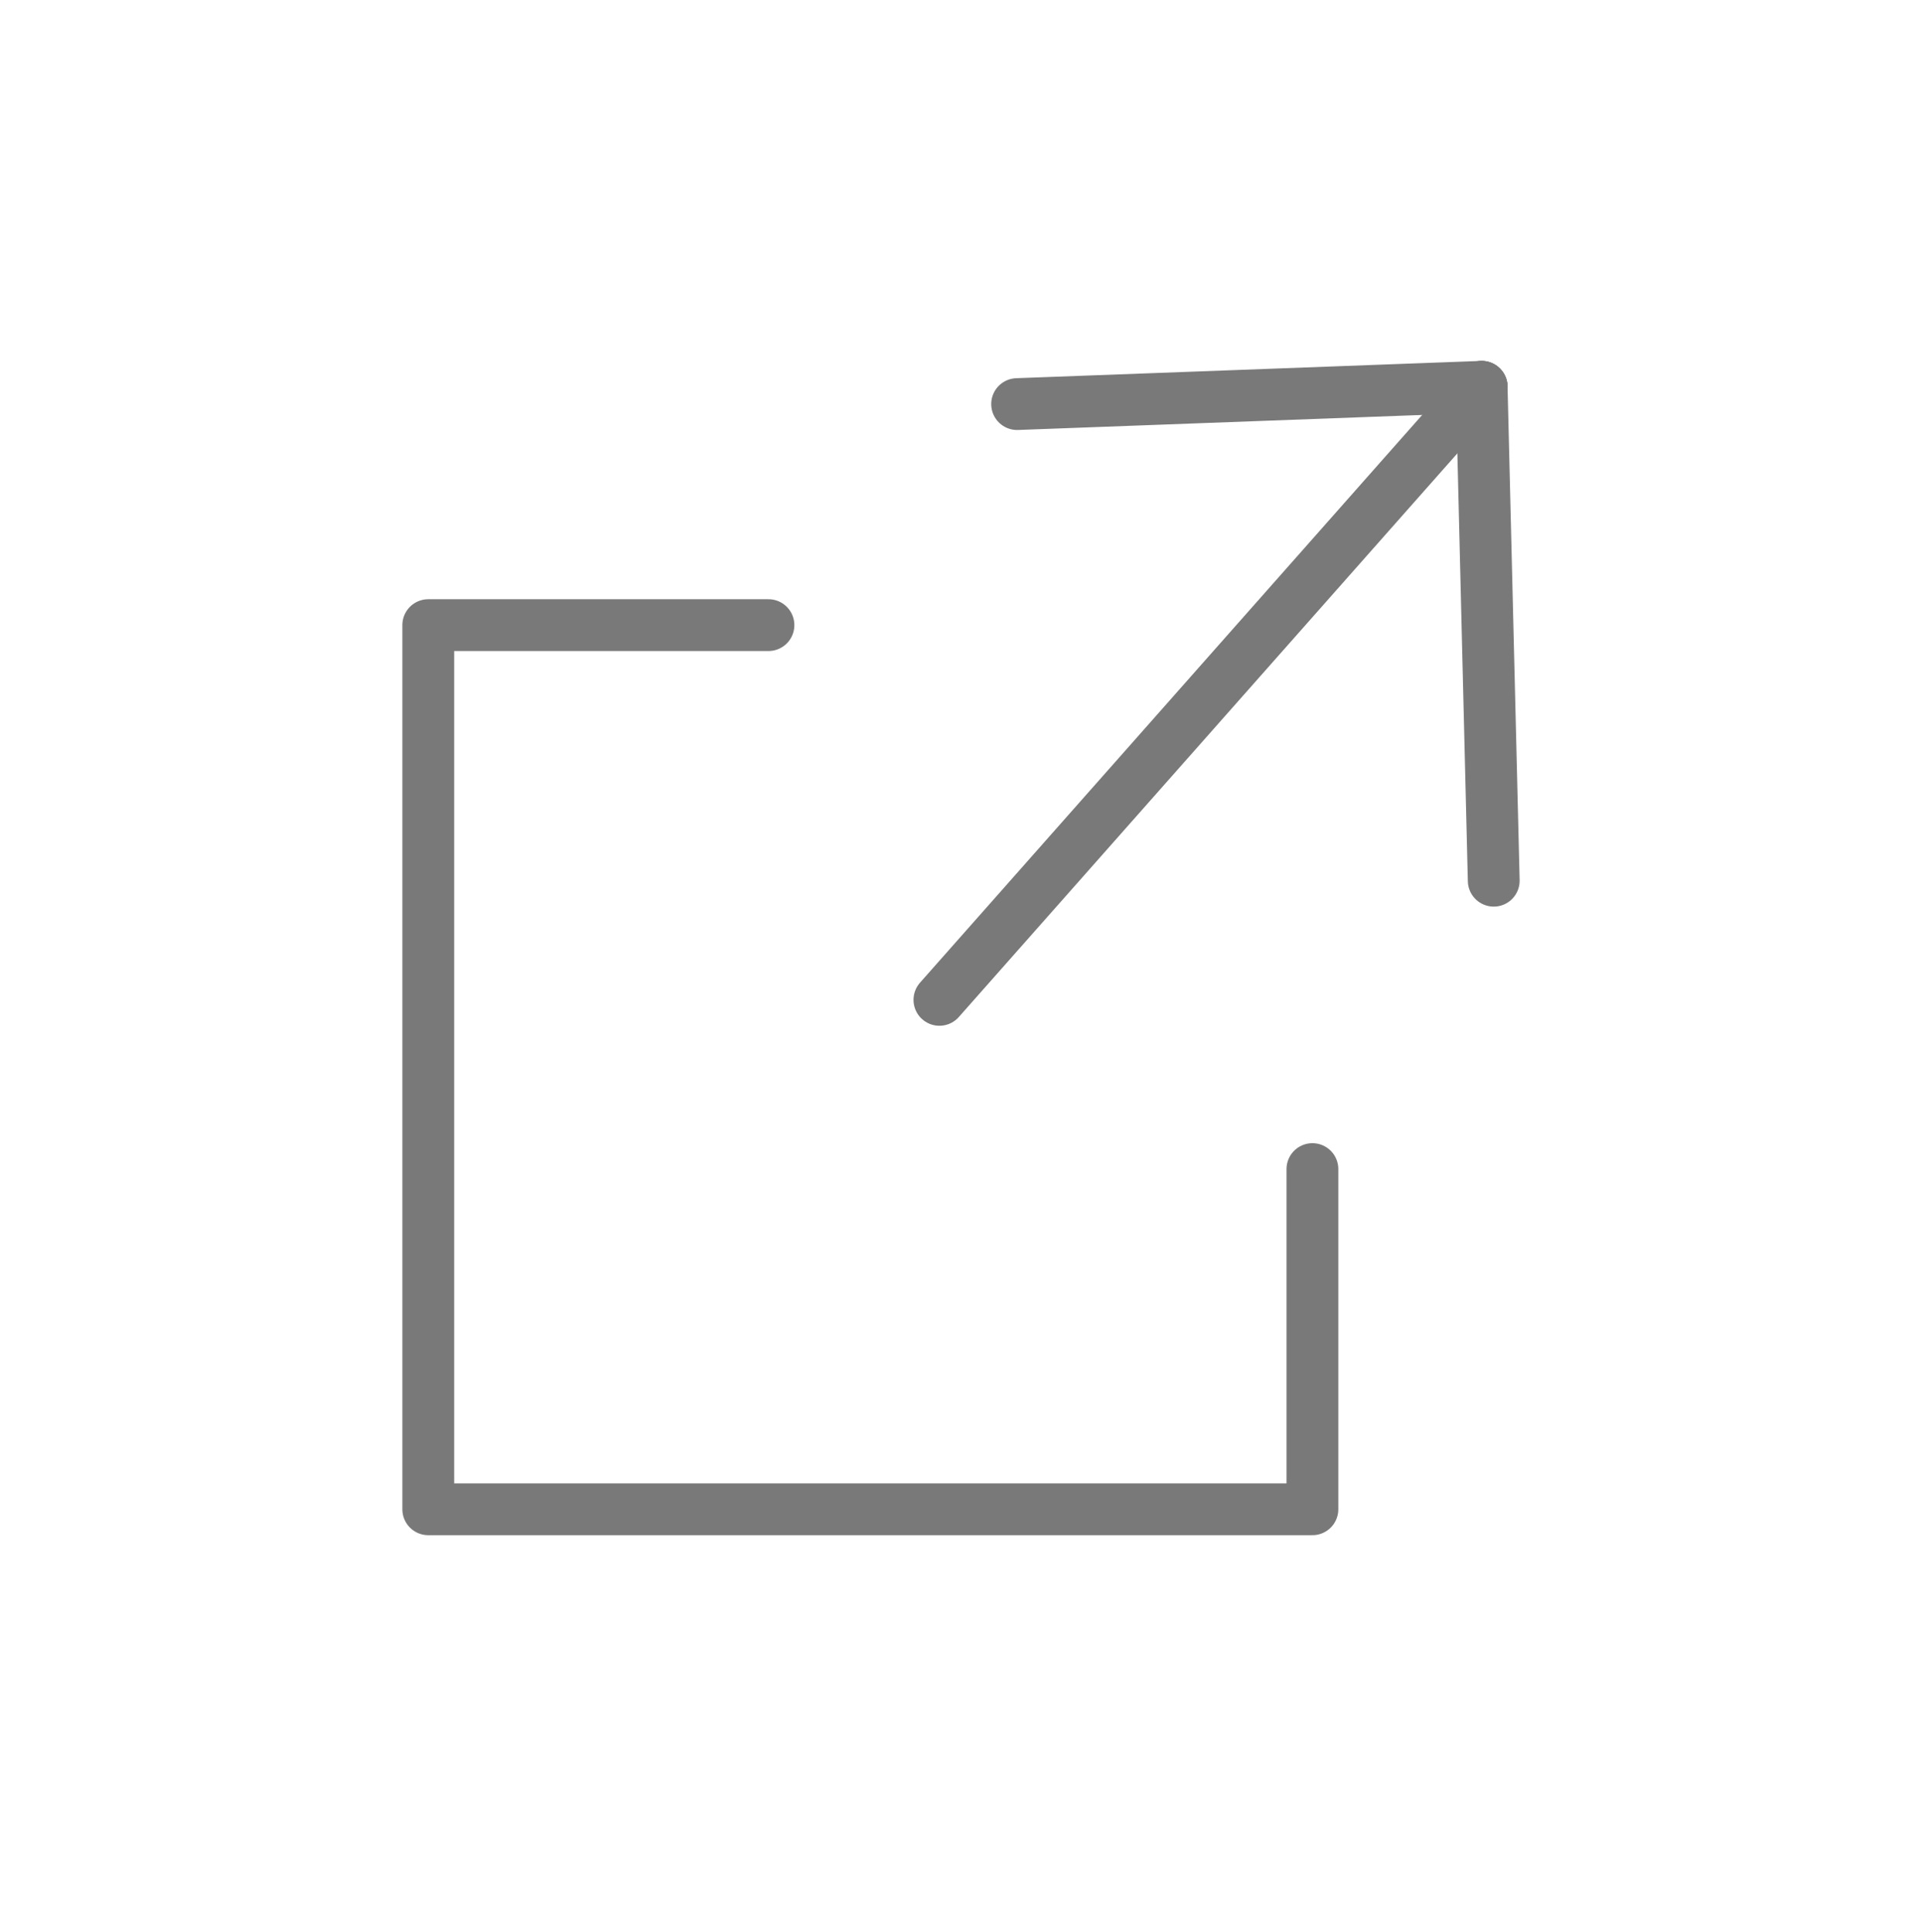 <?xml version="1.0" encoding="utf-8"?>
<!-- Generator: Adobe Illustrator 19.2.1, SVG Export Plug-In . SVG Version: 6.00 Build 0)  -->
<svg version="1.1" id="Layer_1" xmlns="http://www.w3.org/2000/svg" xmlns:xlink="http://www.w3.org/1999/xlink" x="0px" y="0px"
	 viewBox="0 0 111.3 111.9" style="enable-background:new 0 0 111.3 111.9;" xml:space="preserve">
<style type="text/css">
	.st0{fill:none;stroke:#797979;stroke-width:3;stroke-linecap:round;stroke-linejoin:round;stroke-miterlimit:10;}
</style>
<g>
	<g>
		<line class="st0" x1="54.4" y1="57.9" x2="85.8" y2="22.4"/>
		<line class="st0" x1="85.8" y1="22.4" x2="58.9" y2="23.4"/>
		<line class="st0" x1="85.8" y1="22.4" x2="86.5" y2="51"/>
	</g>
	<polyline class="st0" points="44.5,36.2 24.8,36.2 24.8,87.4 76,87.4 76,67.7 	"/>
</g>
</svg>

